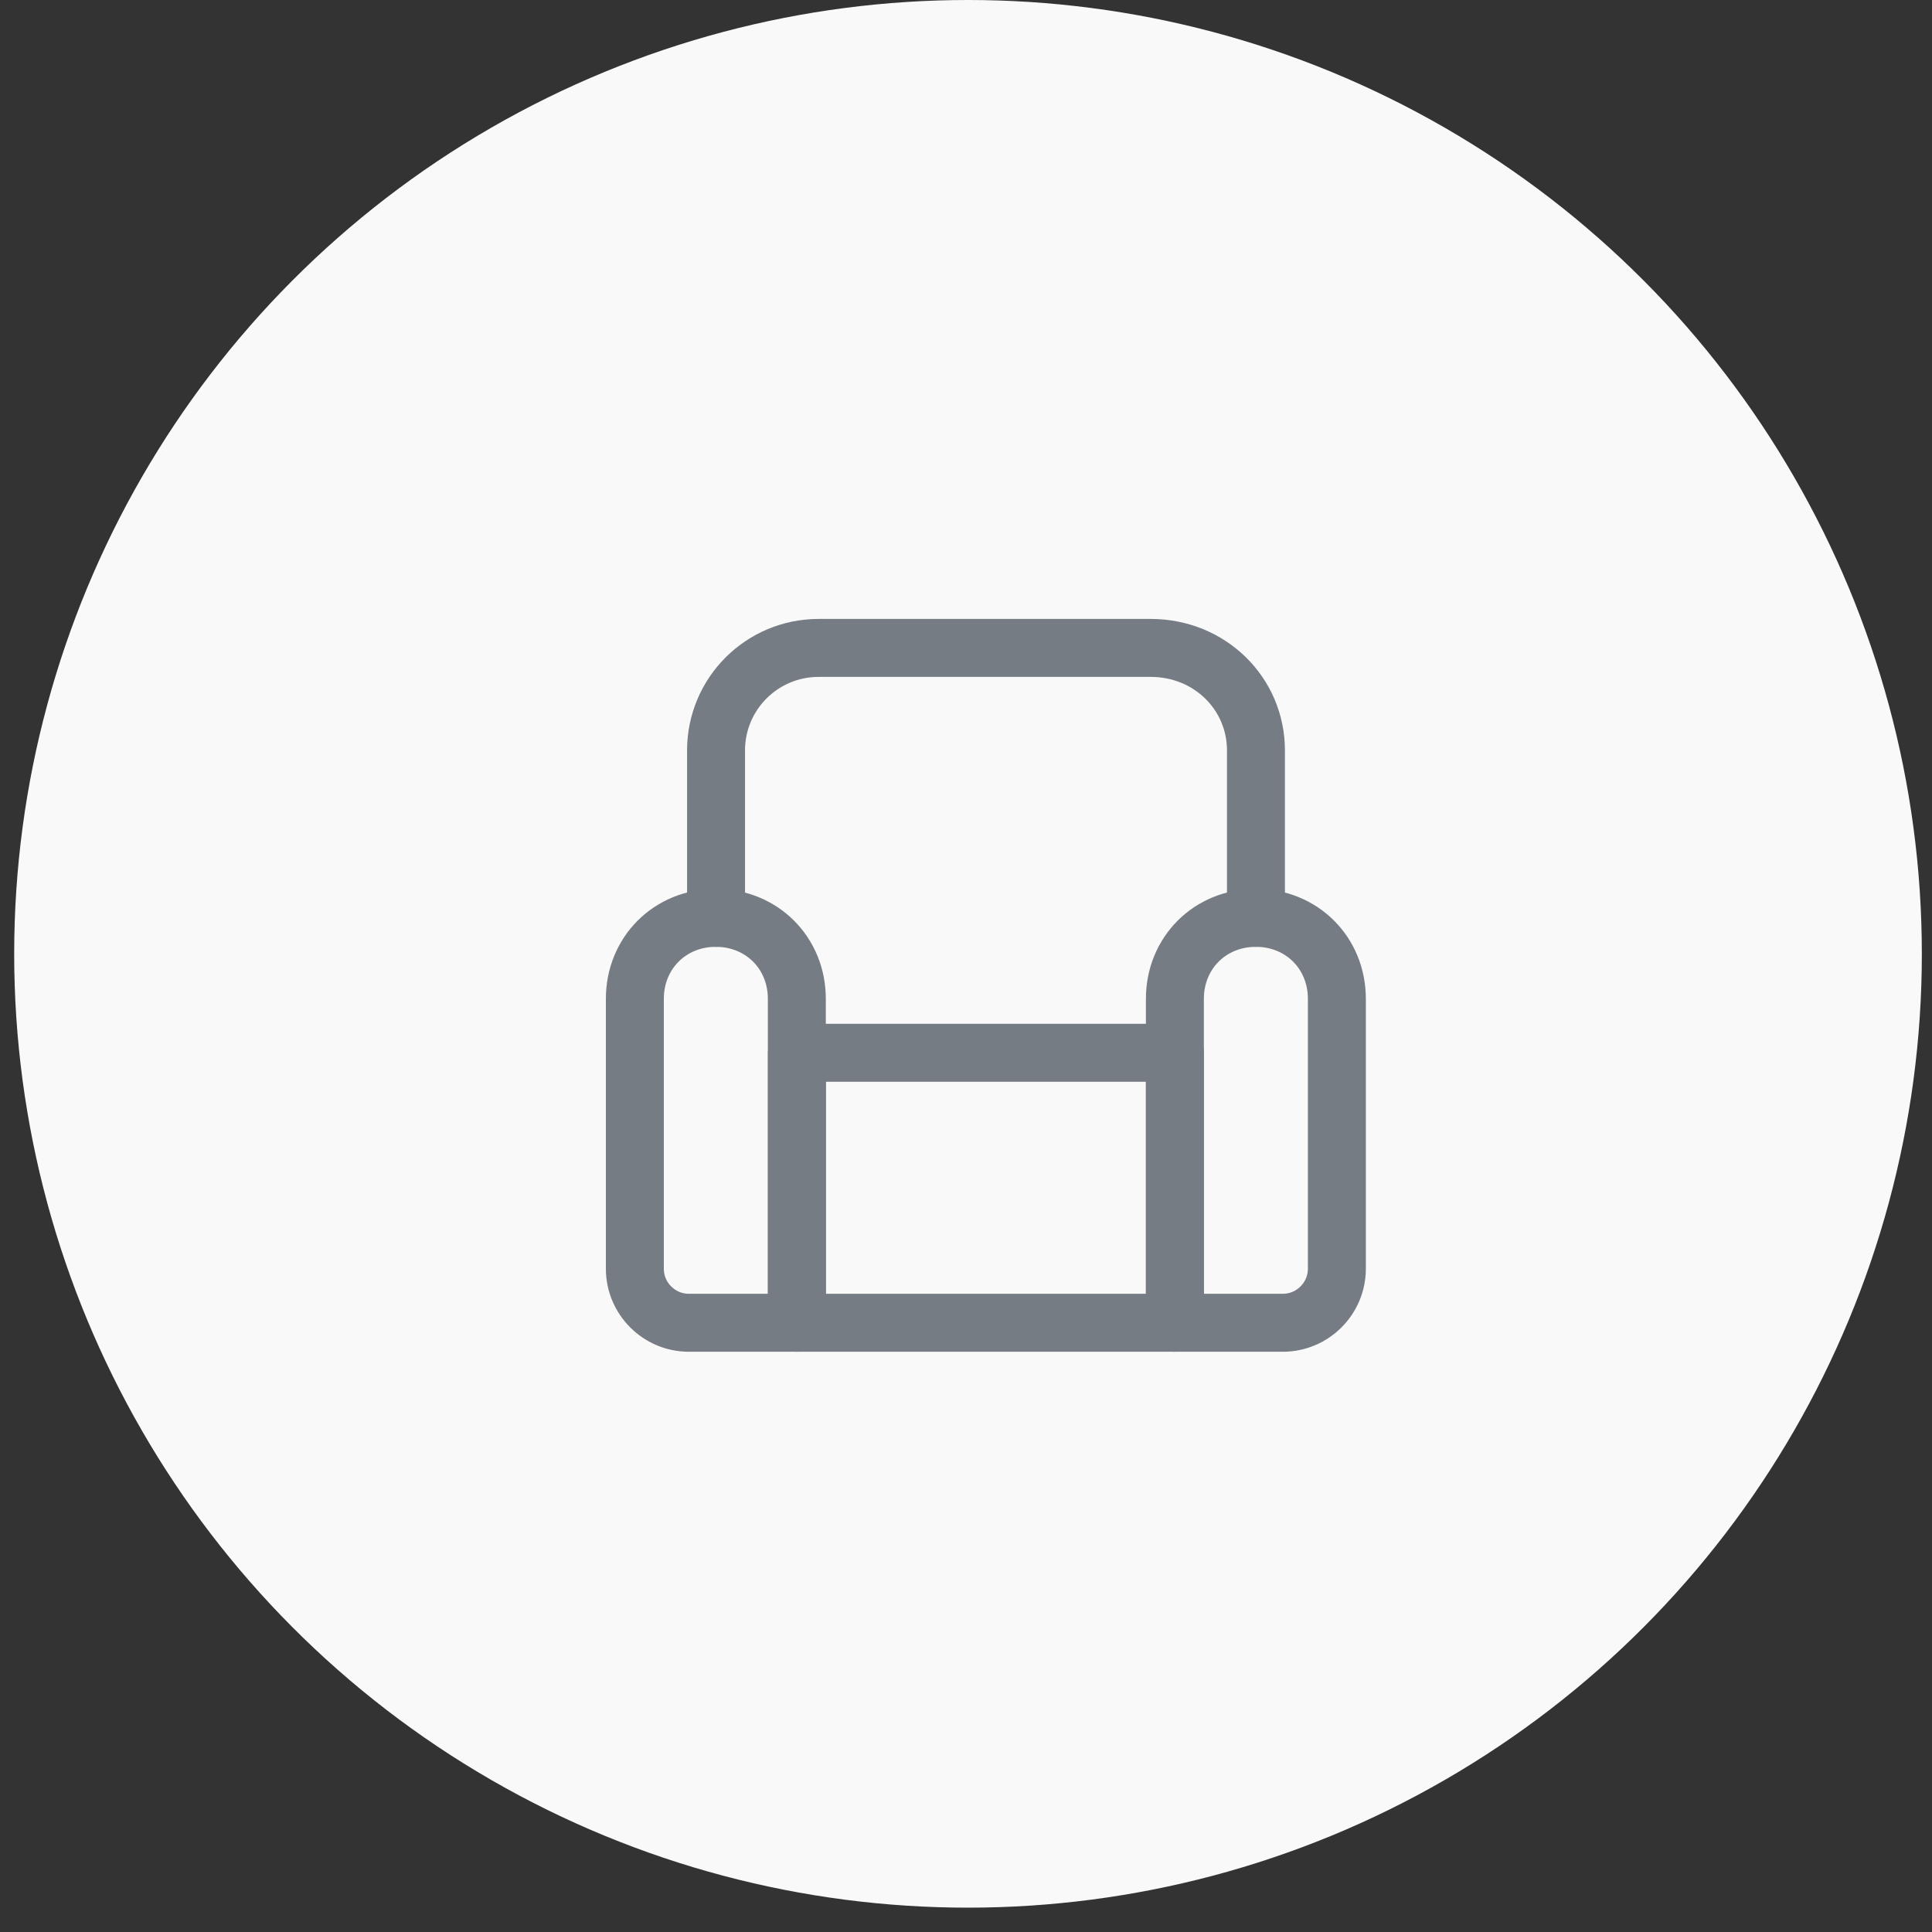 <svg width="50" height="50" viewBox="0 0 50 50" fill="none" xmlns="http://www.w3.org/2000/svg">
<rect x="0" y="0" width="50" height="50" fill="#333333" stroke="none"/>
<circle cx="25.052" cy="24.685" r="24.685" fill="#F9F9F9"/>
<path d="M20.622 34.233H17.827C17.058 34.233 16.43 33.605 16.43 32.836V25.85C16.43 24.662 17.338 23.754 18.526 23.754C19.713 23.754 20.622 24.662 20.622 25.85V34.233Z" stroke="#767C83" stroke-width="1.5" stroke-miterlimit="10" stroke-linecap="round" stroke-linejoin="round"/>
<path d="M33.201 34.233H30.406V25.85C30.406 24.662 31.314 23.754 32.502 23.754C33.69 23.754 34.598 24.662 34.598 25.85V32.836C34.598 33.605 33.969 34.233 33.201 34.233Z" stroke="#767C83" stroke-width="1.5" stroke-miterlimit="10" stroke-linecap="round" stroke-linejoin="round"/>
<path d="M30.406 27.246H20.625V34.232H30.406V27.246Z" stroke="#767C83" stroke-width="1.5" stroke-miterlimit="10" stroke-linecap="round" stroke-linejoin="round"/>
<path d="M18.531 23.754V19.422C18.531 17.955 19.719 16.768 21.186 16.768H29.779C31.316 16.768 32.504 17.955 32.504 19.422V23.754" stroke="#767C83" stroke-width="1.5" stroke-miterlimit="10" stroke-linecap="round" stroke-linejoin="round"/>
</svg>
